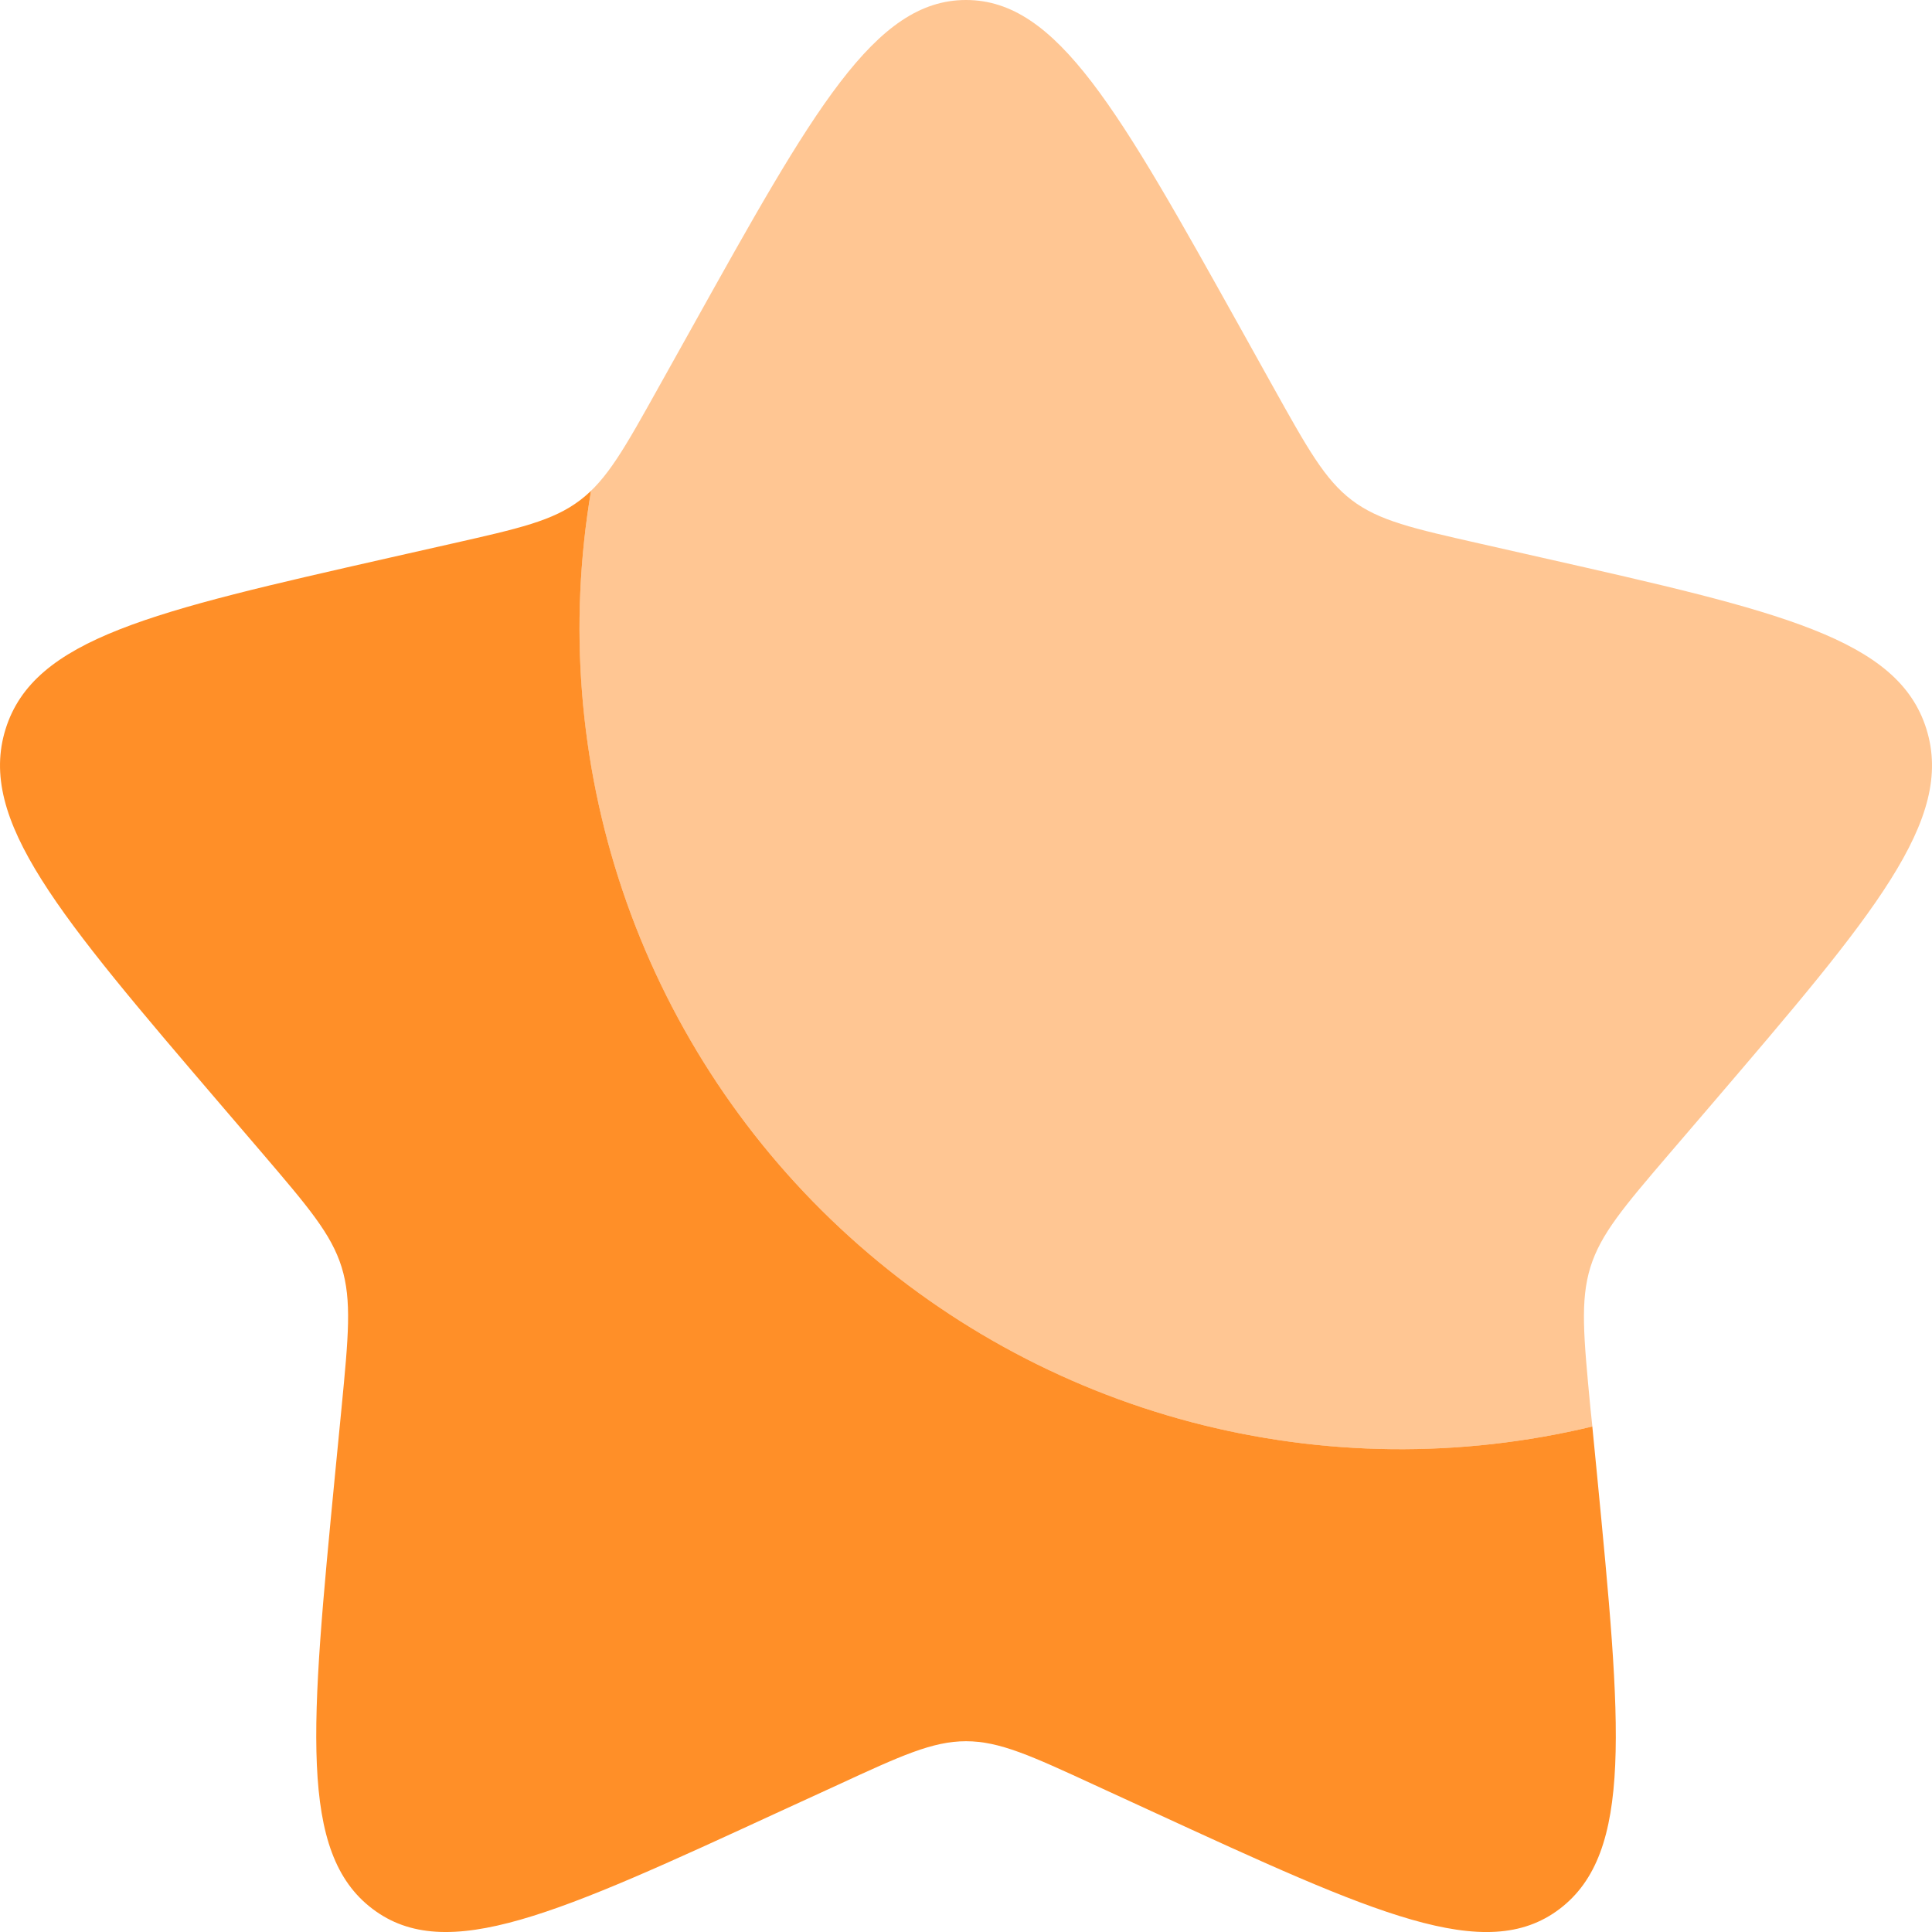 <svg width="39" height="39" viewBox="0 0 39 39" fill="none" xmlns="http://www.w3.org/2000/svg">
<path d="M32.143 28.796C29.477 29.436 26.695 29.405 24.044 28.706C21.394 28.006 18.958 26.661 16.956 24.789C14.953 22.918 13.446 20.579 12.569 17.982C11.692 15.385 11.473 12.611 11.931 9.908C11.861 9.975 11.787 10.039 11.71 10.097C11.164 10.513 10.482 10.667 9.117 10.975L7.879 11.255C3.082 12.342 0.683 12.884 0.112 14.719C-0.458 16.552 1.176 18.465 4.447 22.289L5.293 23.277C6.221 24.364 6.687 24.908 6.896 25.578C7.104 26.251 7.034 26.977 6.894 28.425L6.765 29.746C6.272 34.849 6.024 37.4 7.518 38.532C9.012 39.667 11.258 38.634 15.747 36.565L16.911 36.031C18.186 35.442 18.824 35.149 19.501 35.149C20.177 35.149 20.815 35.442 22.092 36.031L23.253 36.565C27.744 38.632 29.99 39.666 31.482 38.535C32.977 37.4 32.73 34.849 32.236 29.746L32.143 28.796Z" fill="#FF8F28"/>
<path opacity="0.5" d="M13.949 6.646L13.309 7.792C12.607 9.052 12.256 9.682 11.71 10.097C11.788 10.039 11.86 9.976 11.931 9.908C11.472 12.611 11.691 15.385 12.568 17.982C13.445 20.58 14.953 22.919 16.956 24.79C18.959 26.662 21.395 28.008 24.046 28.707C26.696 29.406 29.479 29.436 32.144 28.796L32.105 28.426C31.967 26.977 31.897 26.251 32.105 25.578C32.314 24.908 32.778 24.364 33.708 23.277L34.555 22.289C37.825 18.467 39.459 16.554 38.888 14.719C38.318 12.884 35.92 12.34 31.123 11.256L29.882 10.975C28.519 10.667 27.837 10.513 27.289 10.097C26.743 9.682 26.392 9.052 25.69 7.792L25.052 6.646C22.581 2.215 21.347 0 19.5 0C17.654 0 16.419 2.215 13.949 6.646Z" fill="#FF8F28"/>
</svg>
